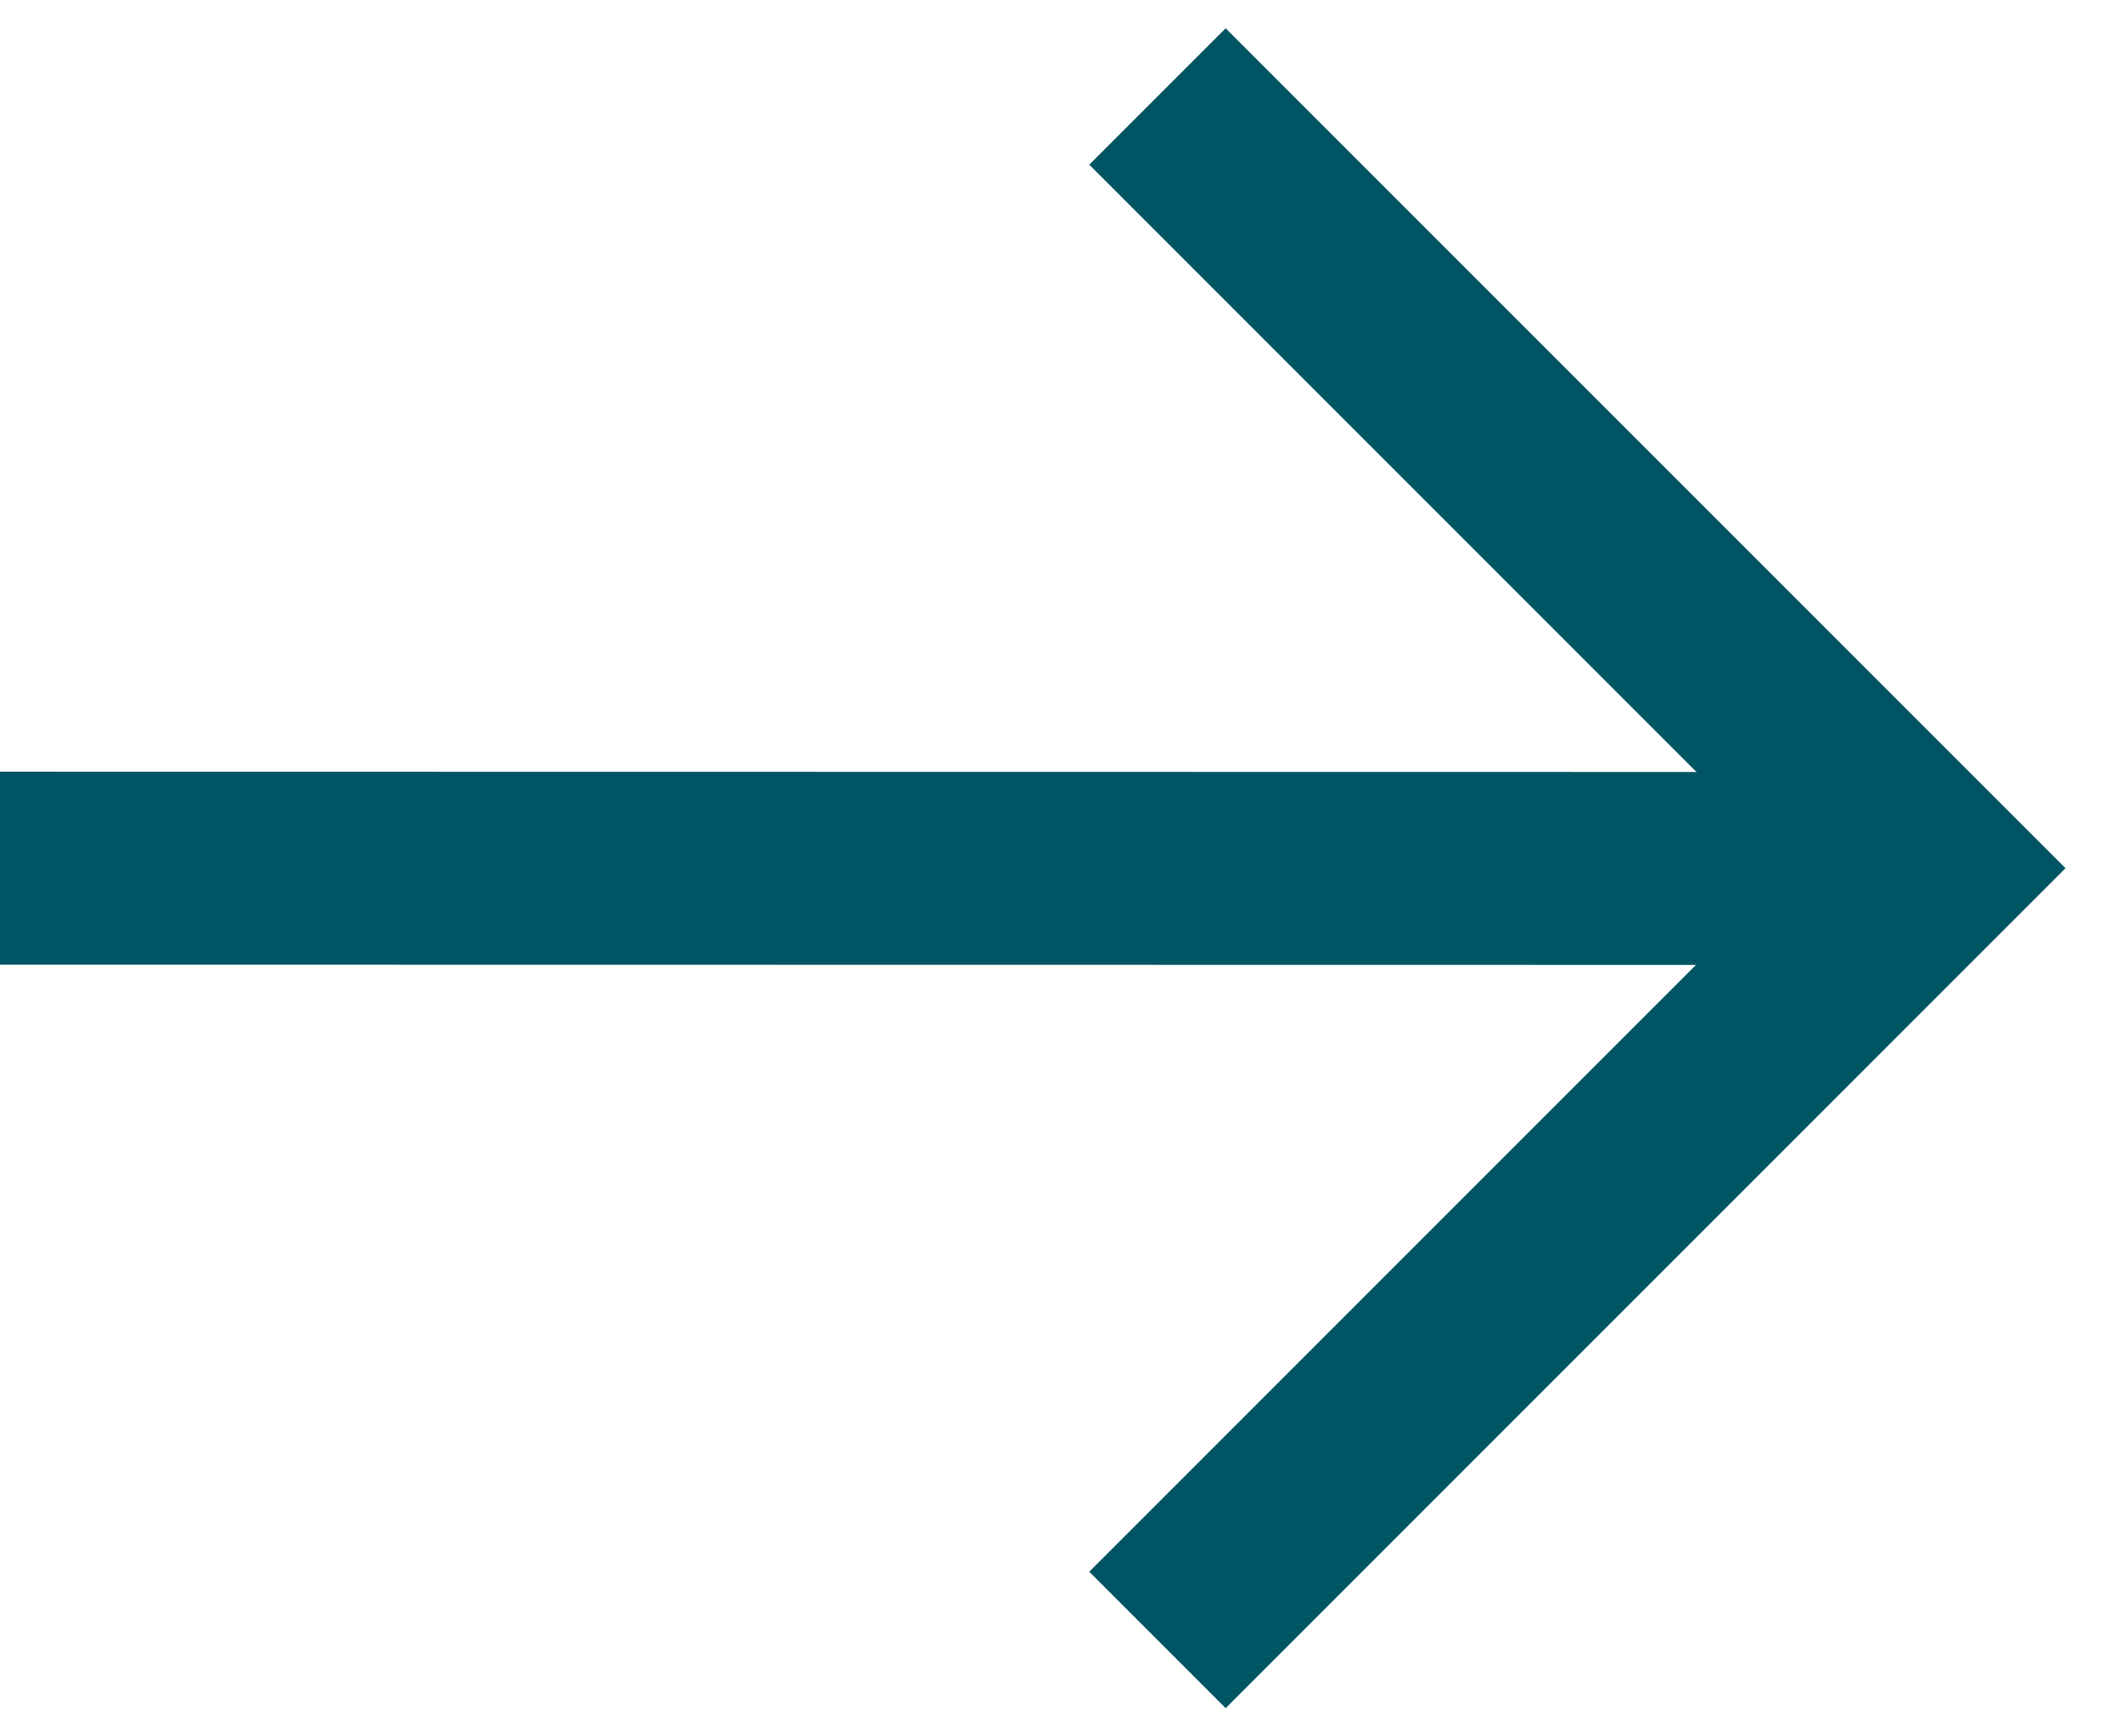 <svg width="22" height="18" viewBox="0 0 22 18" fill="none" xmlns="http://www.w3.org/2000/svg">
<path d="M12 17L20 9L12 1" stroke="#005564" stroke-width="2" stroke-miterlimit="10"/>
<path d="M20 9.003L0 9" stroke="#005564" stroke-width="2" stroke-miterlimit="10"/>
</svg>
